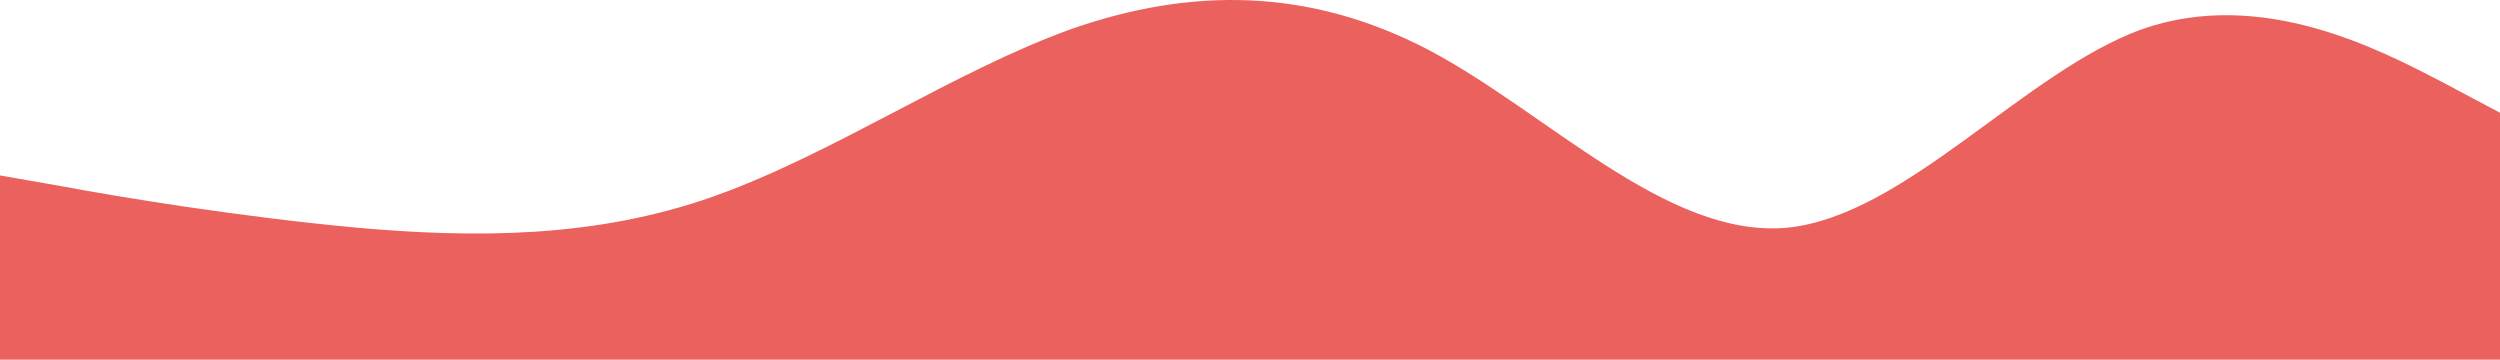 <svg width="1279" height="184" viewBox="0 0 1279 184" fill="none" xmlns="http://www.w3.org/2000/svg">
<path d="M0 89.762L30.465 95.075C60.93 100.789 121.683 110.814 182.968 116.528C243.632 121.841 304.651 121.841 365.048 100.489C426.333 78.735 487.619 36.631 548.016 14.877C609.035 -6.476 669.699 -6.476 730.984 25.604C791.737 57.683 852.667 121.841 913.952 116.528C974.438 110.814 1035.63 36.631 1096.03 14.877C1157.23 -6.476 1217.71 25.604 1248.8 41.643L1279 57.683V186H1248.53C1218.07 186 1157.32 186 1096.03 186C1035.37 186 974.349 186 913.952 186C852.667 186 791.381 186 730.984 186C669.965 186 609.301 186 548.016 186C487.263 186 426.333 186 365.048 186C304.562 186 243.365 186 182.968 186C121.771 186 61.285 186 30.199 186H0V89.762Z" fill="#EA615D"/>
</svg>
